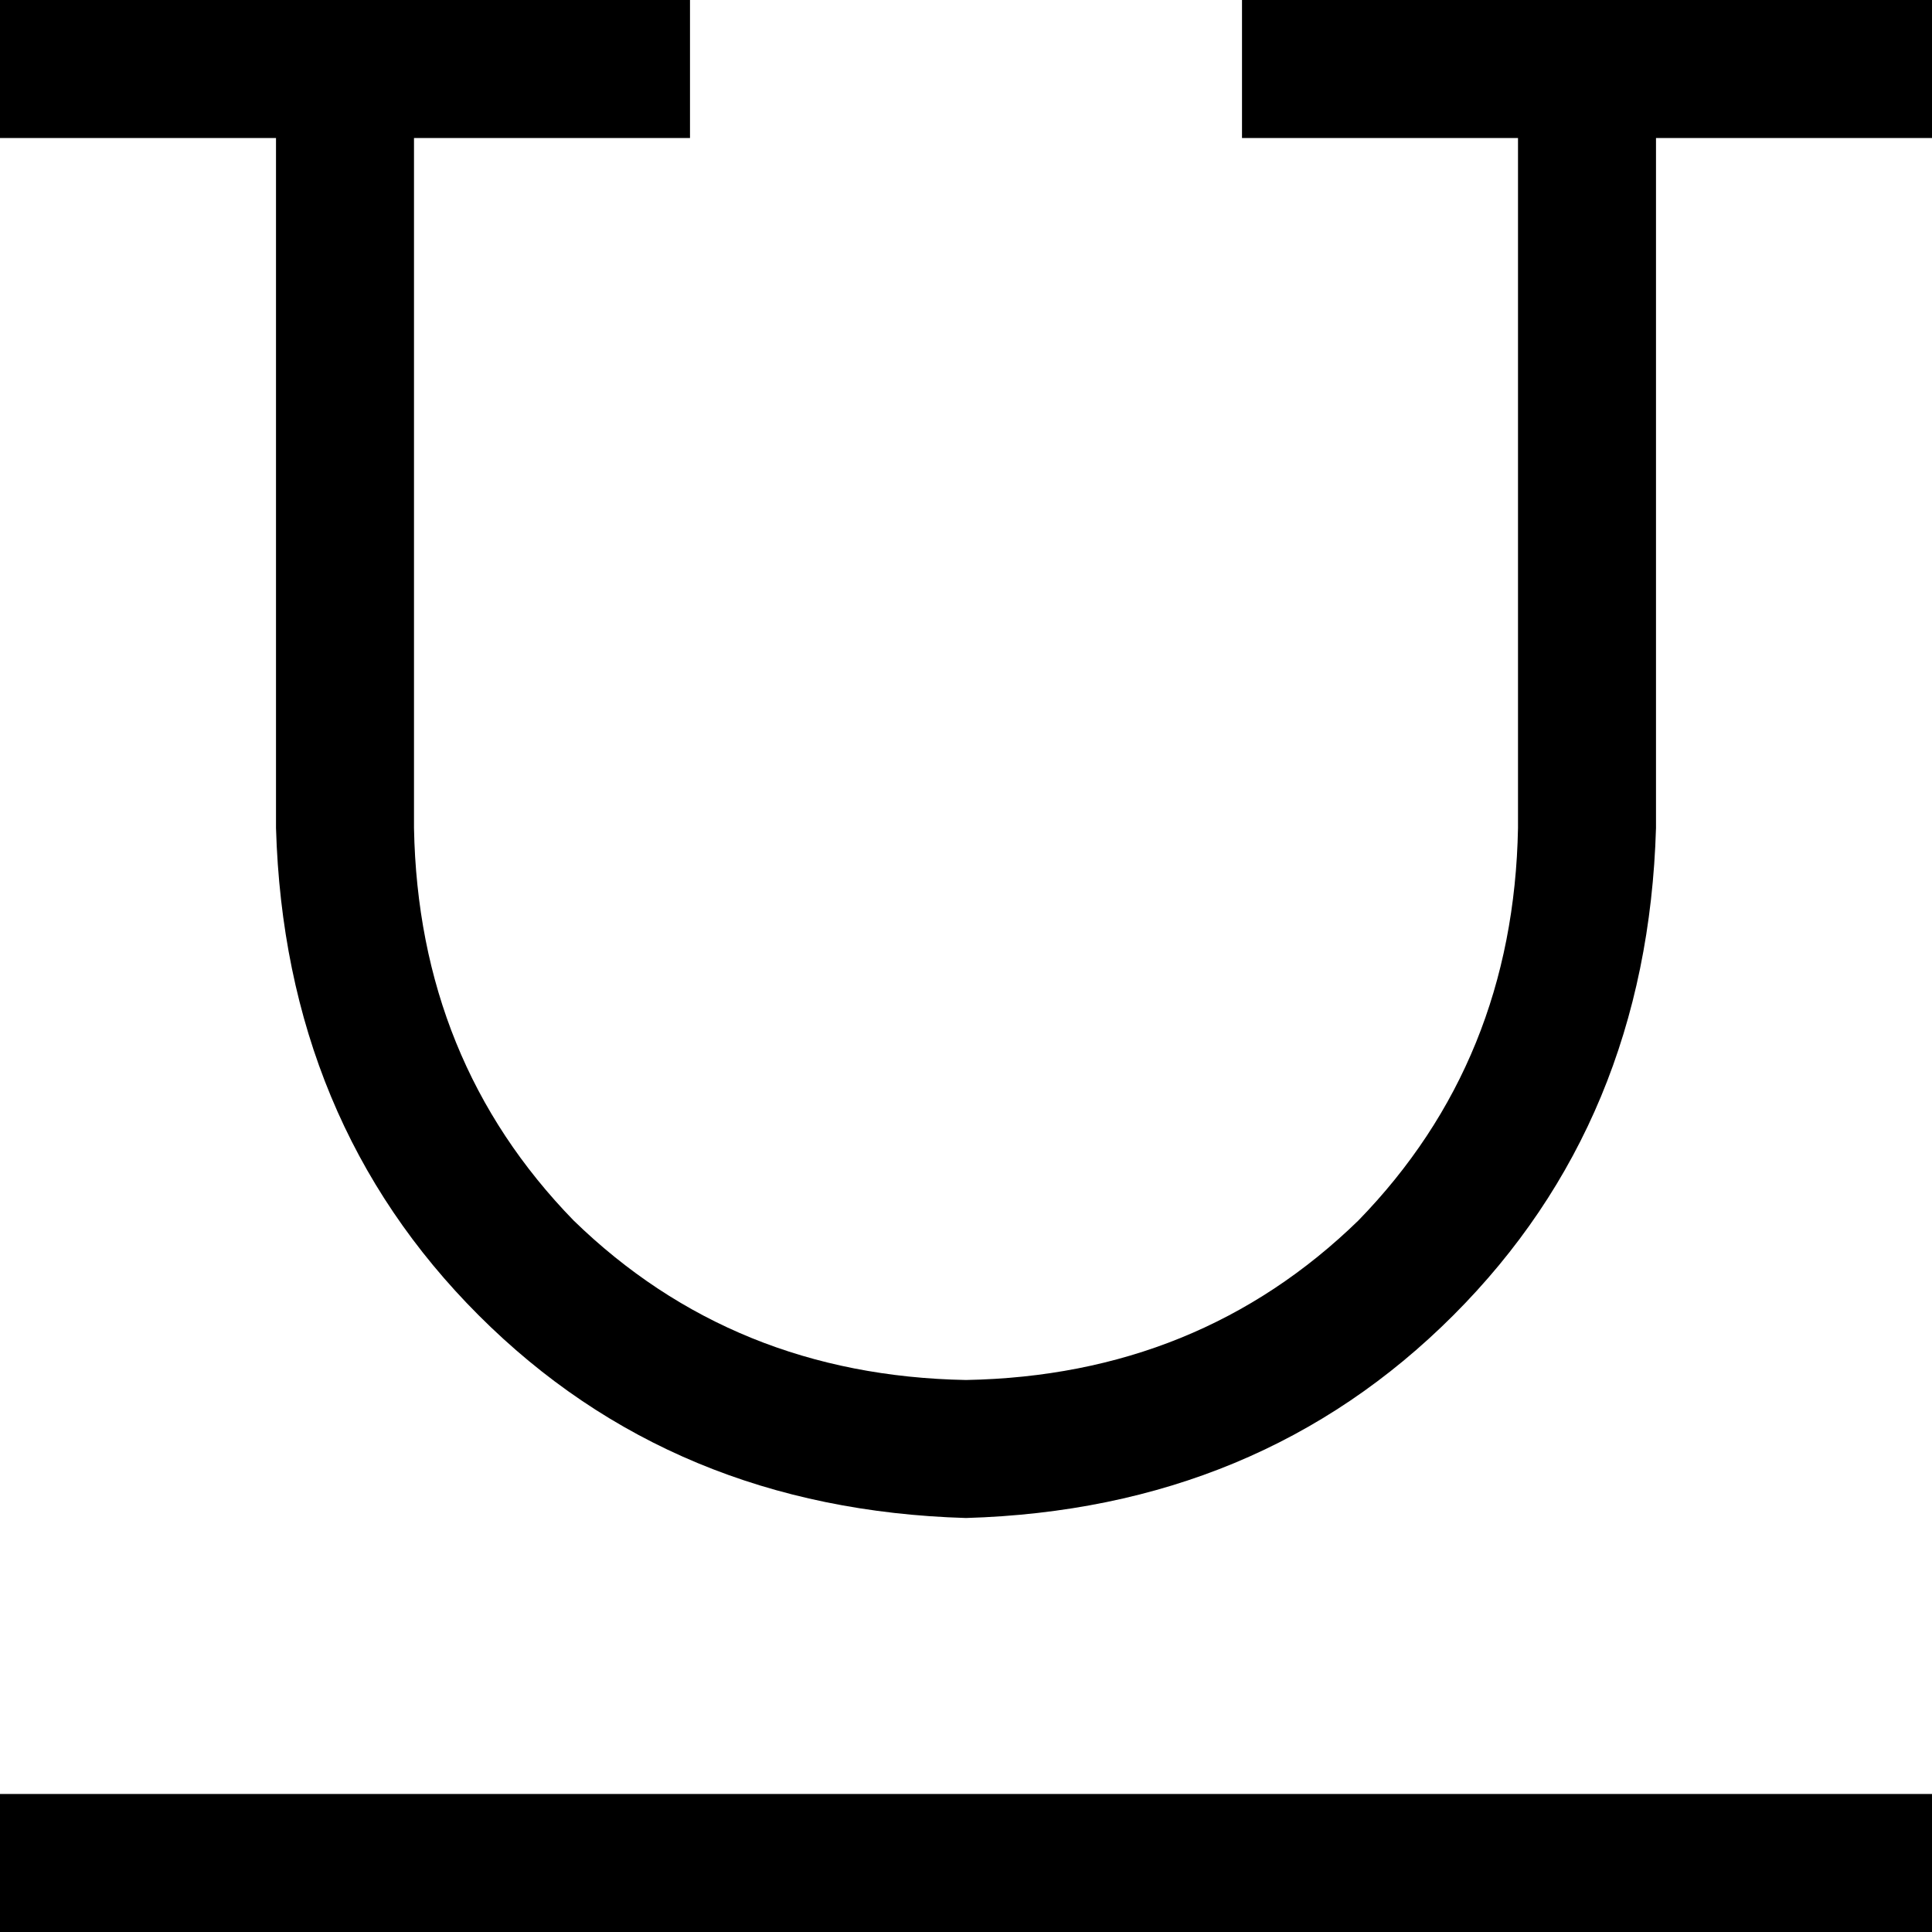 <svg xmlns="http://www.w3.org/2000/svg" viewBox="0 0 512 512">
  <path d="M 0 0 L 18.286 0 L 164.571 0 L 182.857 0 L 182.857 36.571 L 164.571 36.571 L 109.714 36.571 L 109.714 219.429 Q 110.857 281.143 152 323.429 Q 194.286 364.571 256 365.714 Q 317.714 364.571 360 323.429 Q 401.143 281.143 402.286 219.429 L 402.286 36.571 L 347.429 36.571 L 329.143 36.571 L 329.143 0 L 347.429 0 L 493.714 0 L 512 0 L 512 36.571 L 493.714 36.571 L 438.857 36.571 L 438.857 219.429 Q 436.571 297.143 385.143 348.571 Q 333.714 400 256 402.286 Q 178.286 400 126.857 348.571 Q 75.429 297.143 73.143 219.429 L 73.143 36.571 L 18.286 36.571 L 0 36.571 L 0 0 L 0 0 Z M 0 475.429 L 18.286 475.429 L 493.714 475.429 L 512 475.429 L 512 512 L 493.714 512 L 18.286 512 L 0 512 L 0 475.429 L 0 475.429 Z" />
</svg>